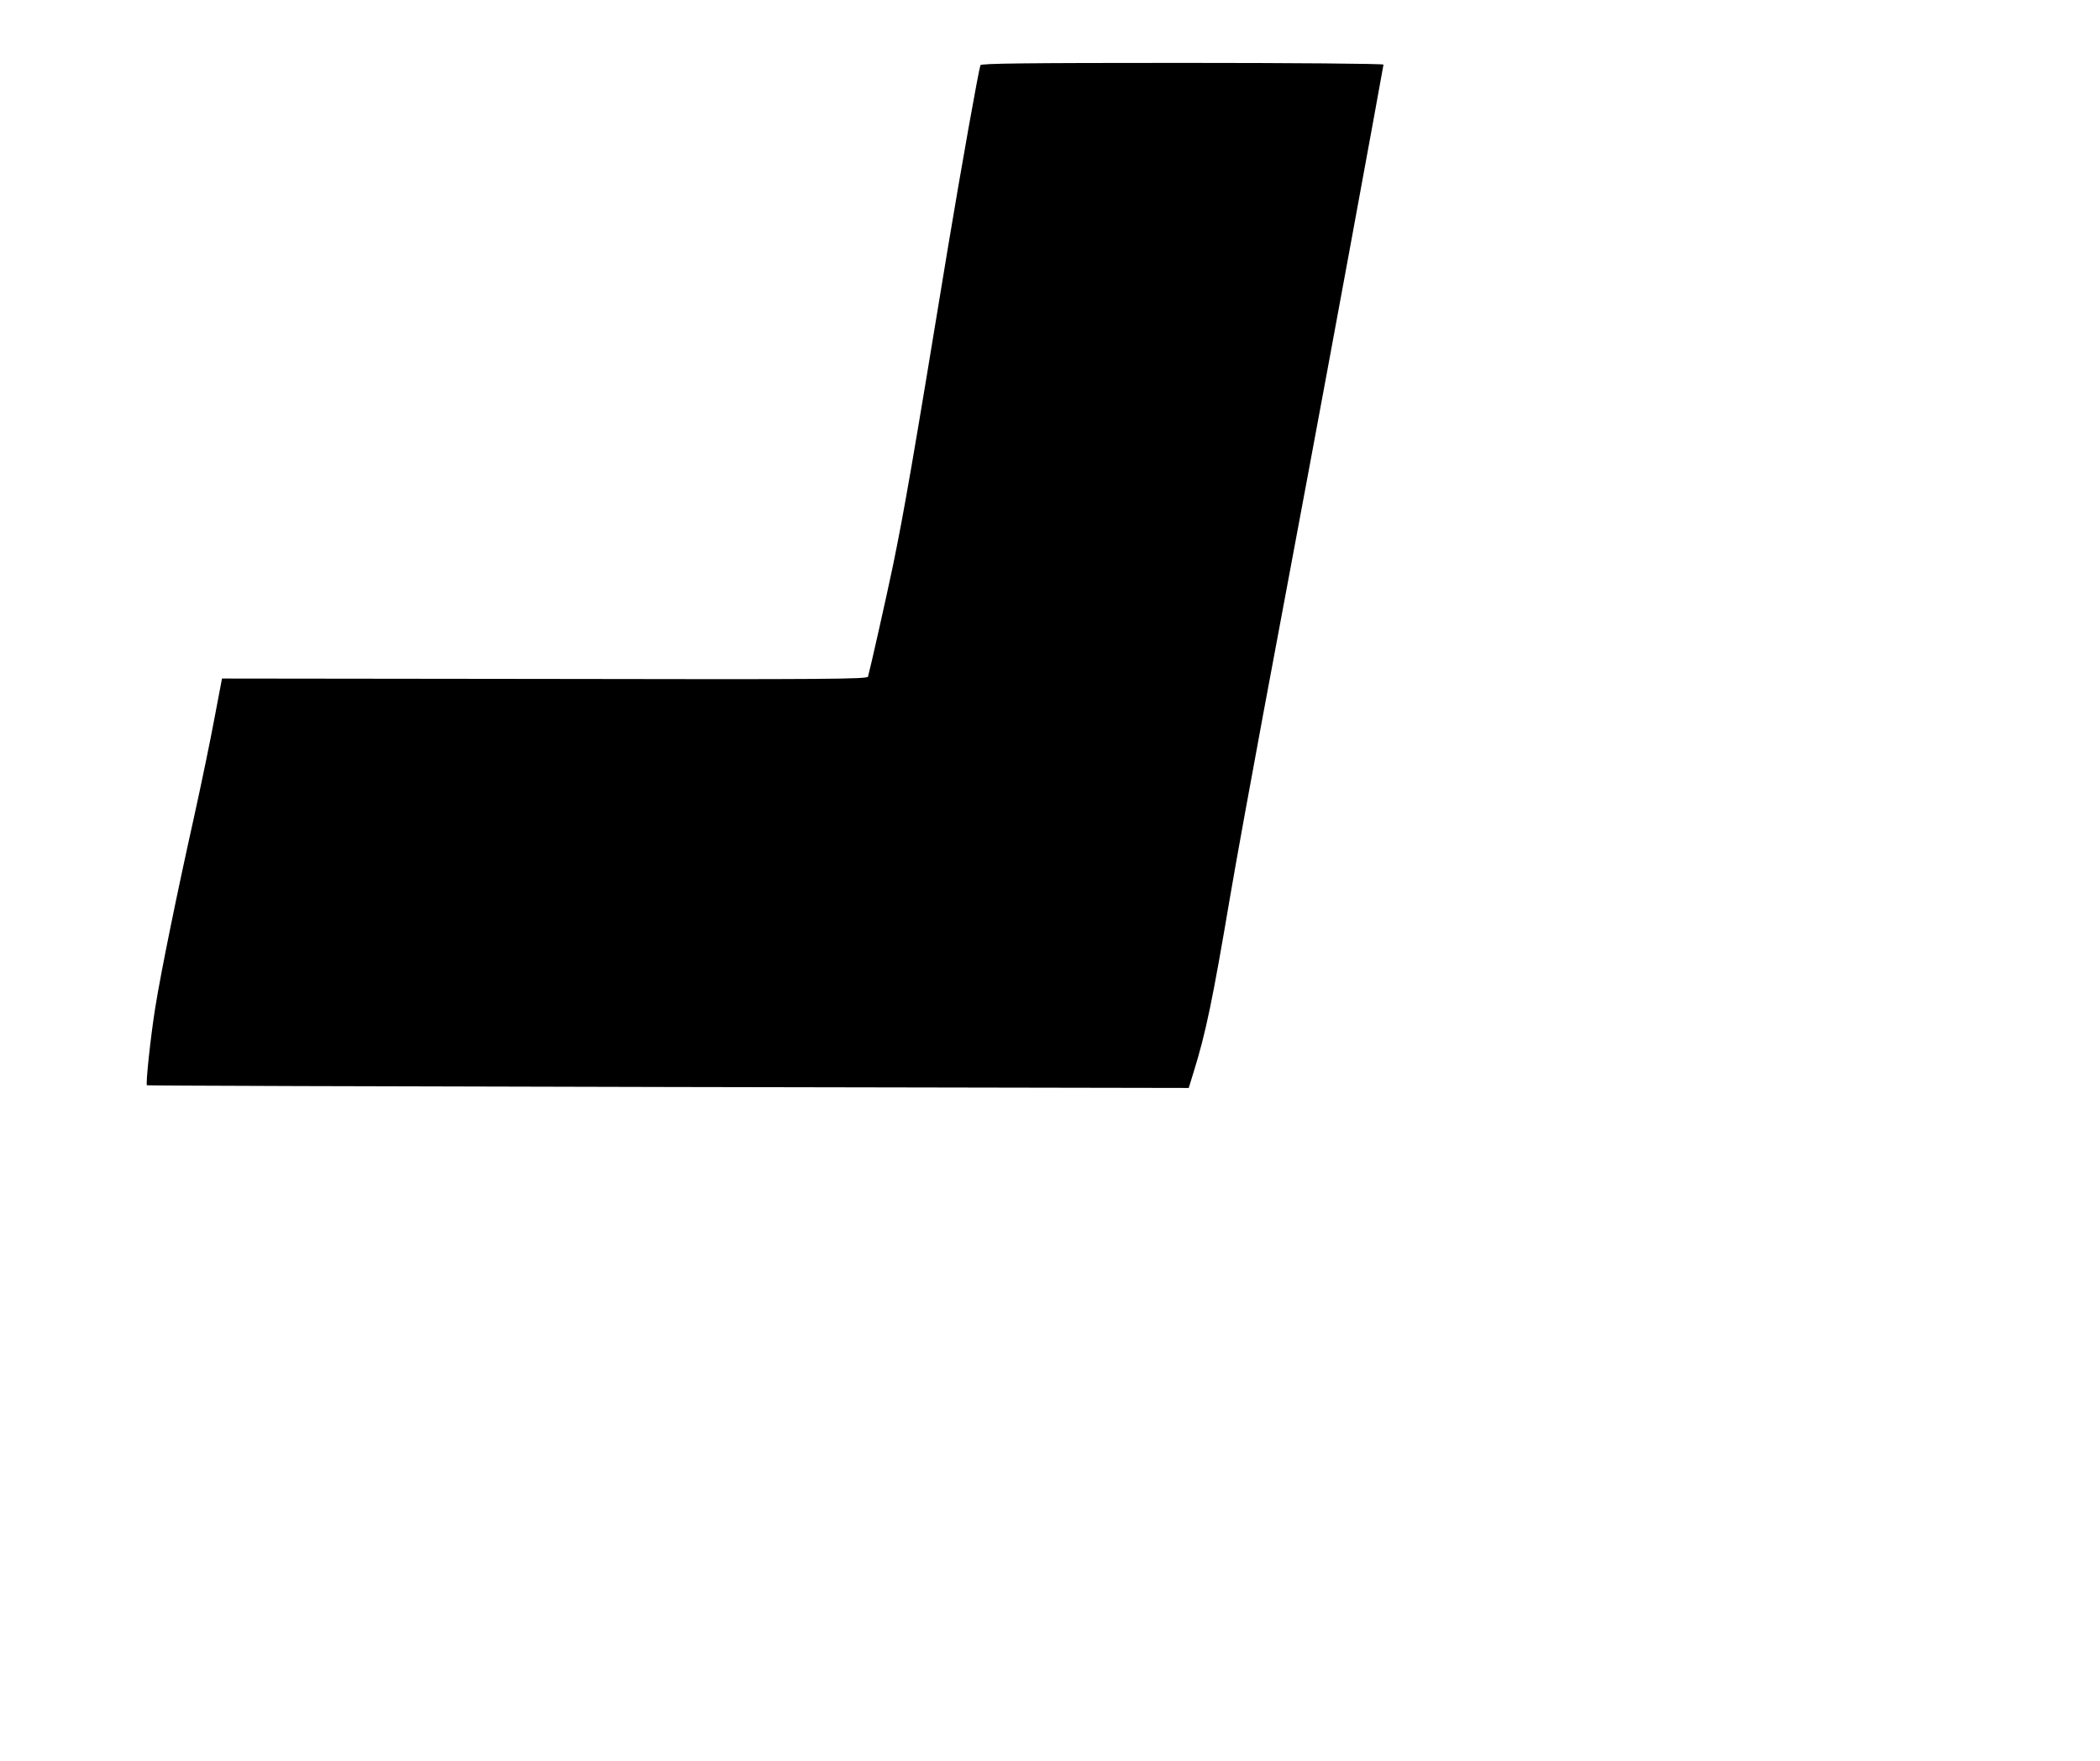 <?xml version="1.0" standalone="no"?>
<!DOCTYPE svg PUBLIC "-//W3C//DTD SVG 20010904//EN"
 "http://www.w3.org/TR/2001/REC-SVG-20010904/DTD/svg10.dtd">
<svg version="1.0" xmlns="http://www.w3.org/2000/svg"
 width="1102pt" height="924pt" viewBox="0 0 1102 924"
 preserveAspectRatio="xMidYMid meet">
<g transform="translate(0,924) scale(0.1,-0.1)"
fill="#000000" stroke="none">
<path d="M5145 8898 c-11 -33 -101 -539 -170 -953 -185 -1126 -229 -1380 -289
-1672 -32 -154 -120 -545 -131 -583 -4 -13 -200 -15 -1698 -12 l-1692 2 -39
-205 c-21 -114 -69 -346 -107 -518 -91 -408 -174 -815 -204 -1002 -25 -155
-51 -402 -44 -409 2 -2 1233 -6 2736 -9 l2731 -5 25 81 c65 209 100 378 192
922 31 182 110 616 175 965 202 1080 274 1462 455 2444 96 522 175 953 175
957 0 5 -475 9 -1055 9 -836 0 -1057 -3 -1060 -12z"/>
</g>
</svg>
